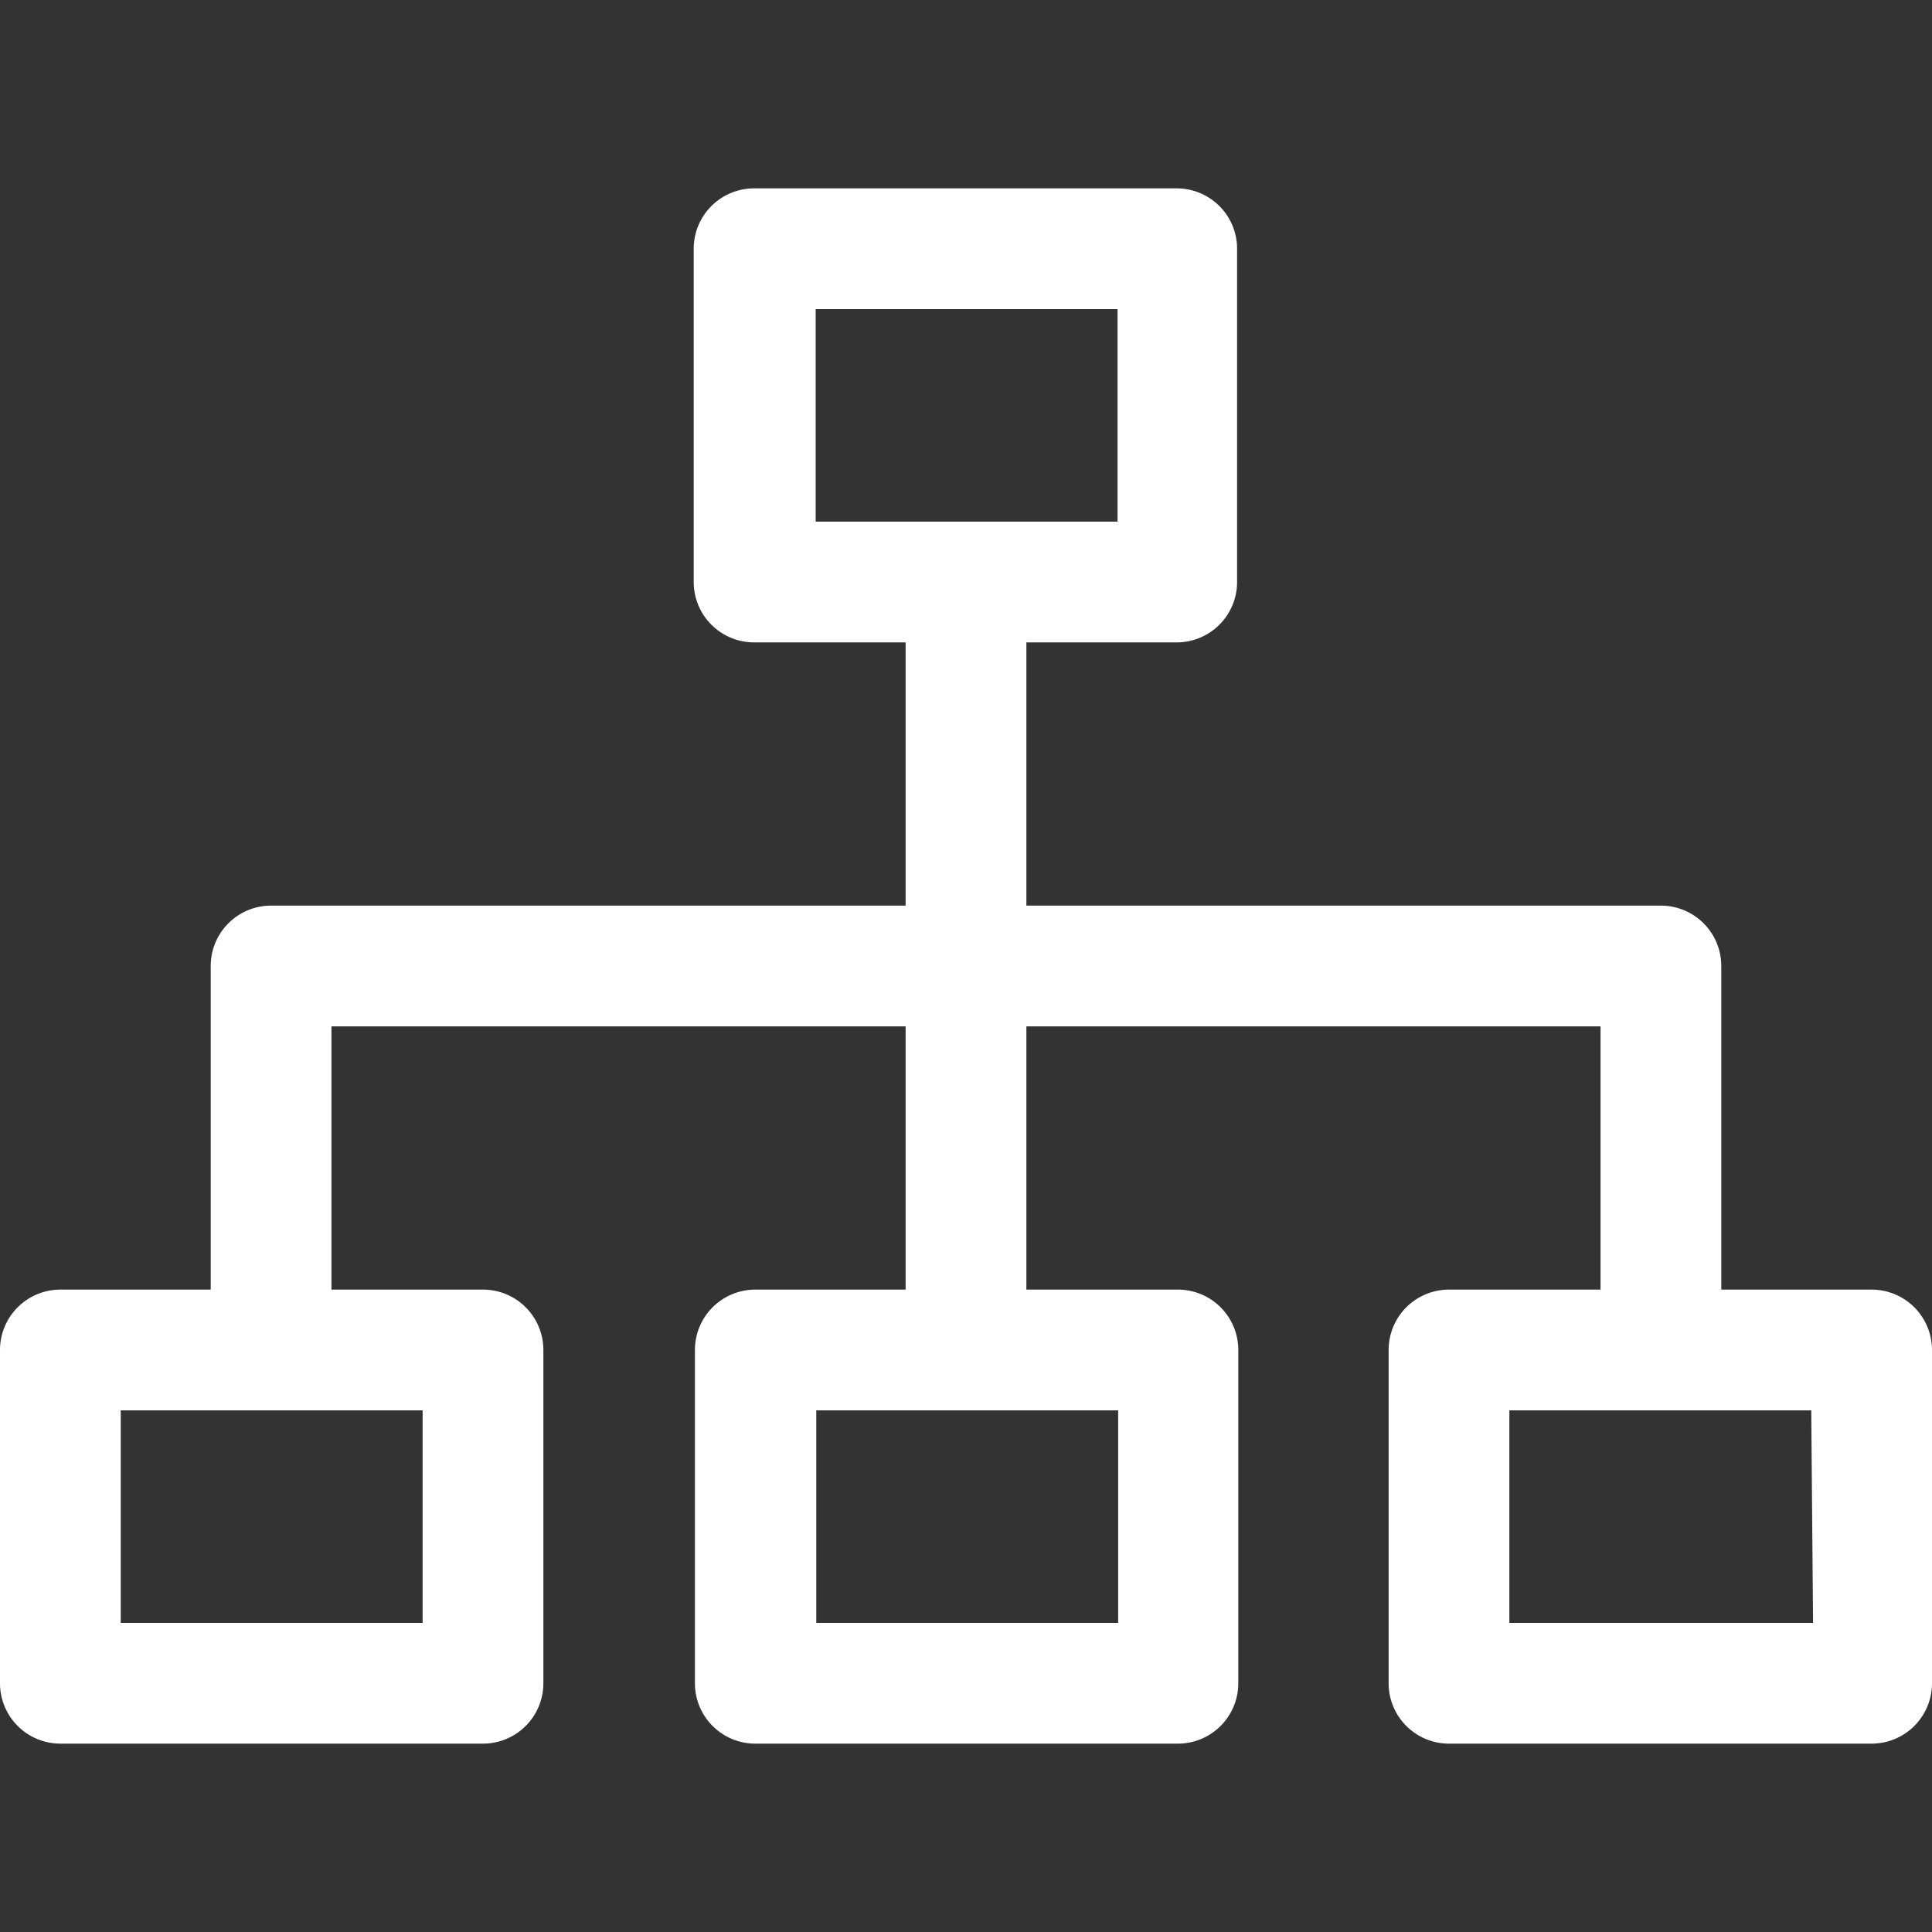 <svg viewBox="0 0 32 32" xmlns="http://www.w3.org/2000/svg"><rect x="0" y="0" width="32" height="32" fill="#333333" stroke="none"/><path fill="#fff" d="m31 21.36h-2.49v-5.36a1 1 0 0 0 -1-1h-10.51v-4.36h2.49a1 1 0 0 0 1-1v-5.52a1 1 0 0 0 -1-1h-7a1 1 0 0 0 -1 1v5.52a1 1 0 0 0 1 1h2.51v4.36h-10.51a1 1 0 0 0 -1 1v5.36h-2.49a1 1 0 0 0 -1 1v5.52a1 1 0 0 0 1 1h7a1 1 0 0 0 1-1v-5.52a1 1 0 0 0 -1-1h-2.51v-4.36h9.51v4.36h-2.49a1 1 0 0 0 -1 1v5.52a1 1 0 0 0 1 1h7a1 1 0 0 0 1-1v-5.52a1 1 0 0 0 -1-1h-2.51v-4.36h9.51v4.36h-2.51a1 1 0 0 0 -1 1v5.52a1 1 0 0 0 1 1h7a1 1 0 0 0 1-1v-5.52a1 1 0 0 0 -1-1zm-17.49-16.24h5v3.52h-5zm-6.51 21.76h-5v-3.52h5zm11.52 0h-5v-3.52h5zm11.51 0h-5.03v-3.52h5z"/></svg>
